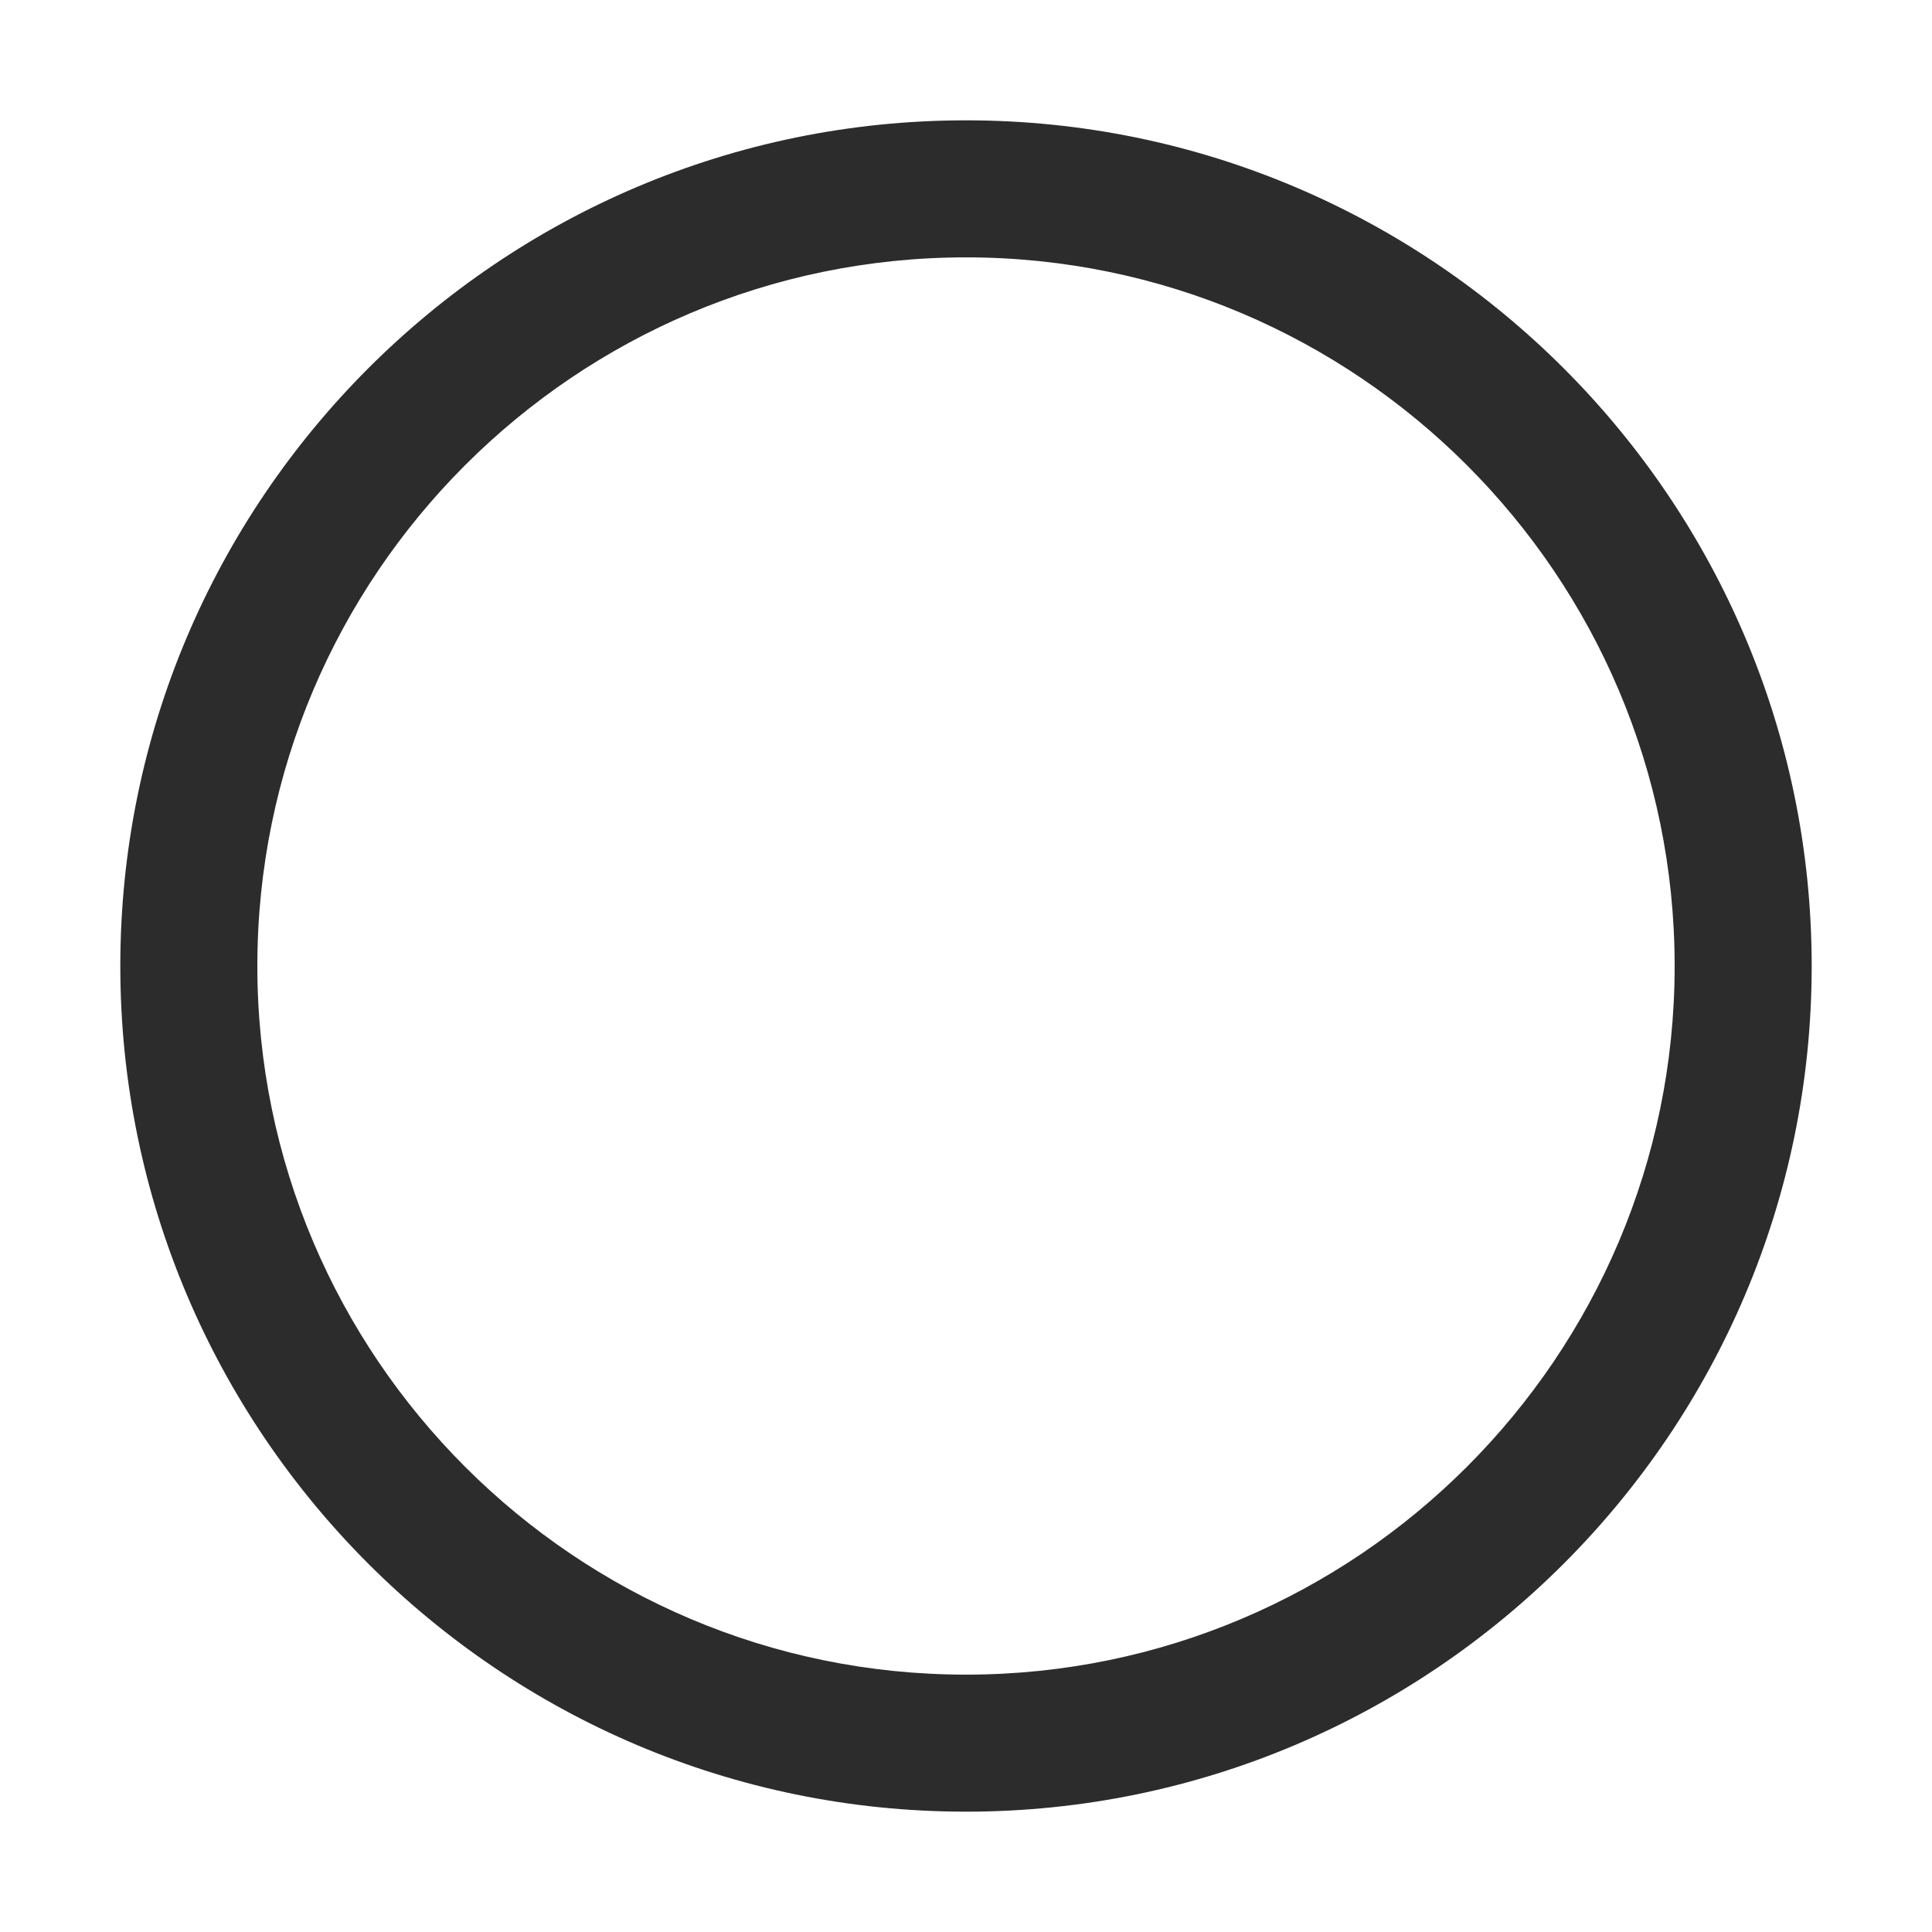 <?xml version="1.0" standalone="no"?><!DOCTYPE svg PUBLIC "-//W3C//DTD SVG 1.1//EN" "http://www.w3.org/Graphics/SVG/1.1/DTD/svg11.dtd"><svg t="1578534154511" class="icon" viewBox="0 0 1024 1024" version="1.1" xmlns="http://www.w3.org/2000/svg" p-id="2054" width="32" height="32" xmlns:xlink="http://www.w3.org/1999/xlink"><defs><style type="text/css"></style></defs><path d="M511.99 960.22C264.84 960.22 63.77 759.15 63.77 512S264.84 63.78 511.99 63.78 960.23 264.85 960.23 512 759.14 960.22 511.99 960.22z m0-823.81C304.88 136.41 136.4 304.89 136.4 512s168.48 375.59 375.59 375.59c207.13 0 375.61-168.48 375.61-375.59S719.12 136.41 511.99 136.41z" fill="#2c2c2c" p-id="2055"></path></svg>